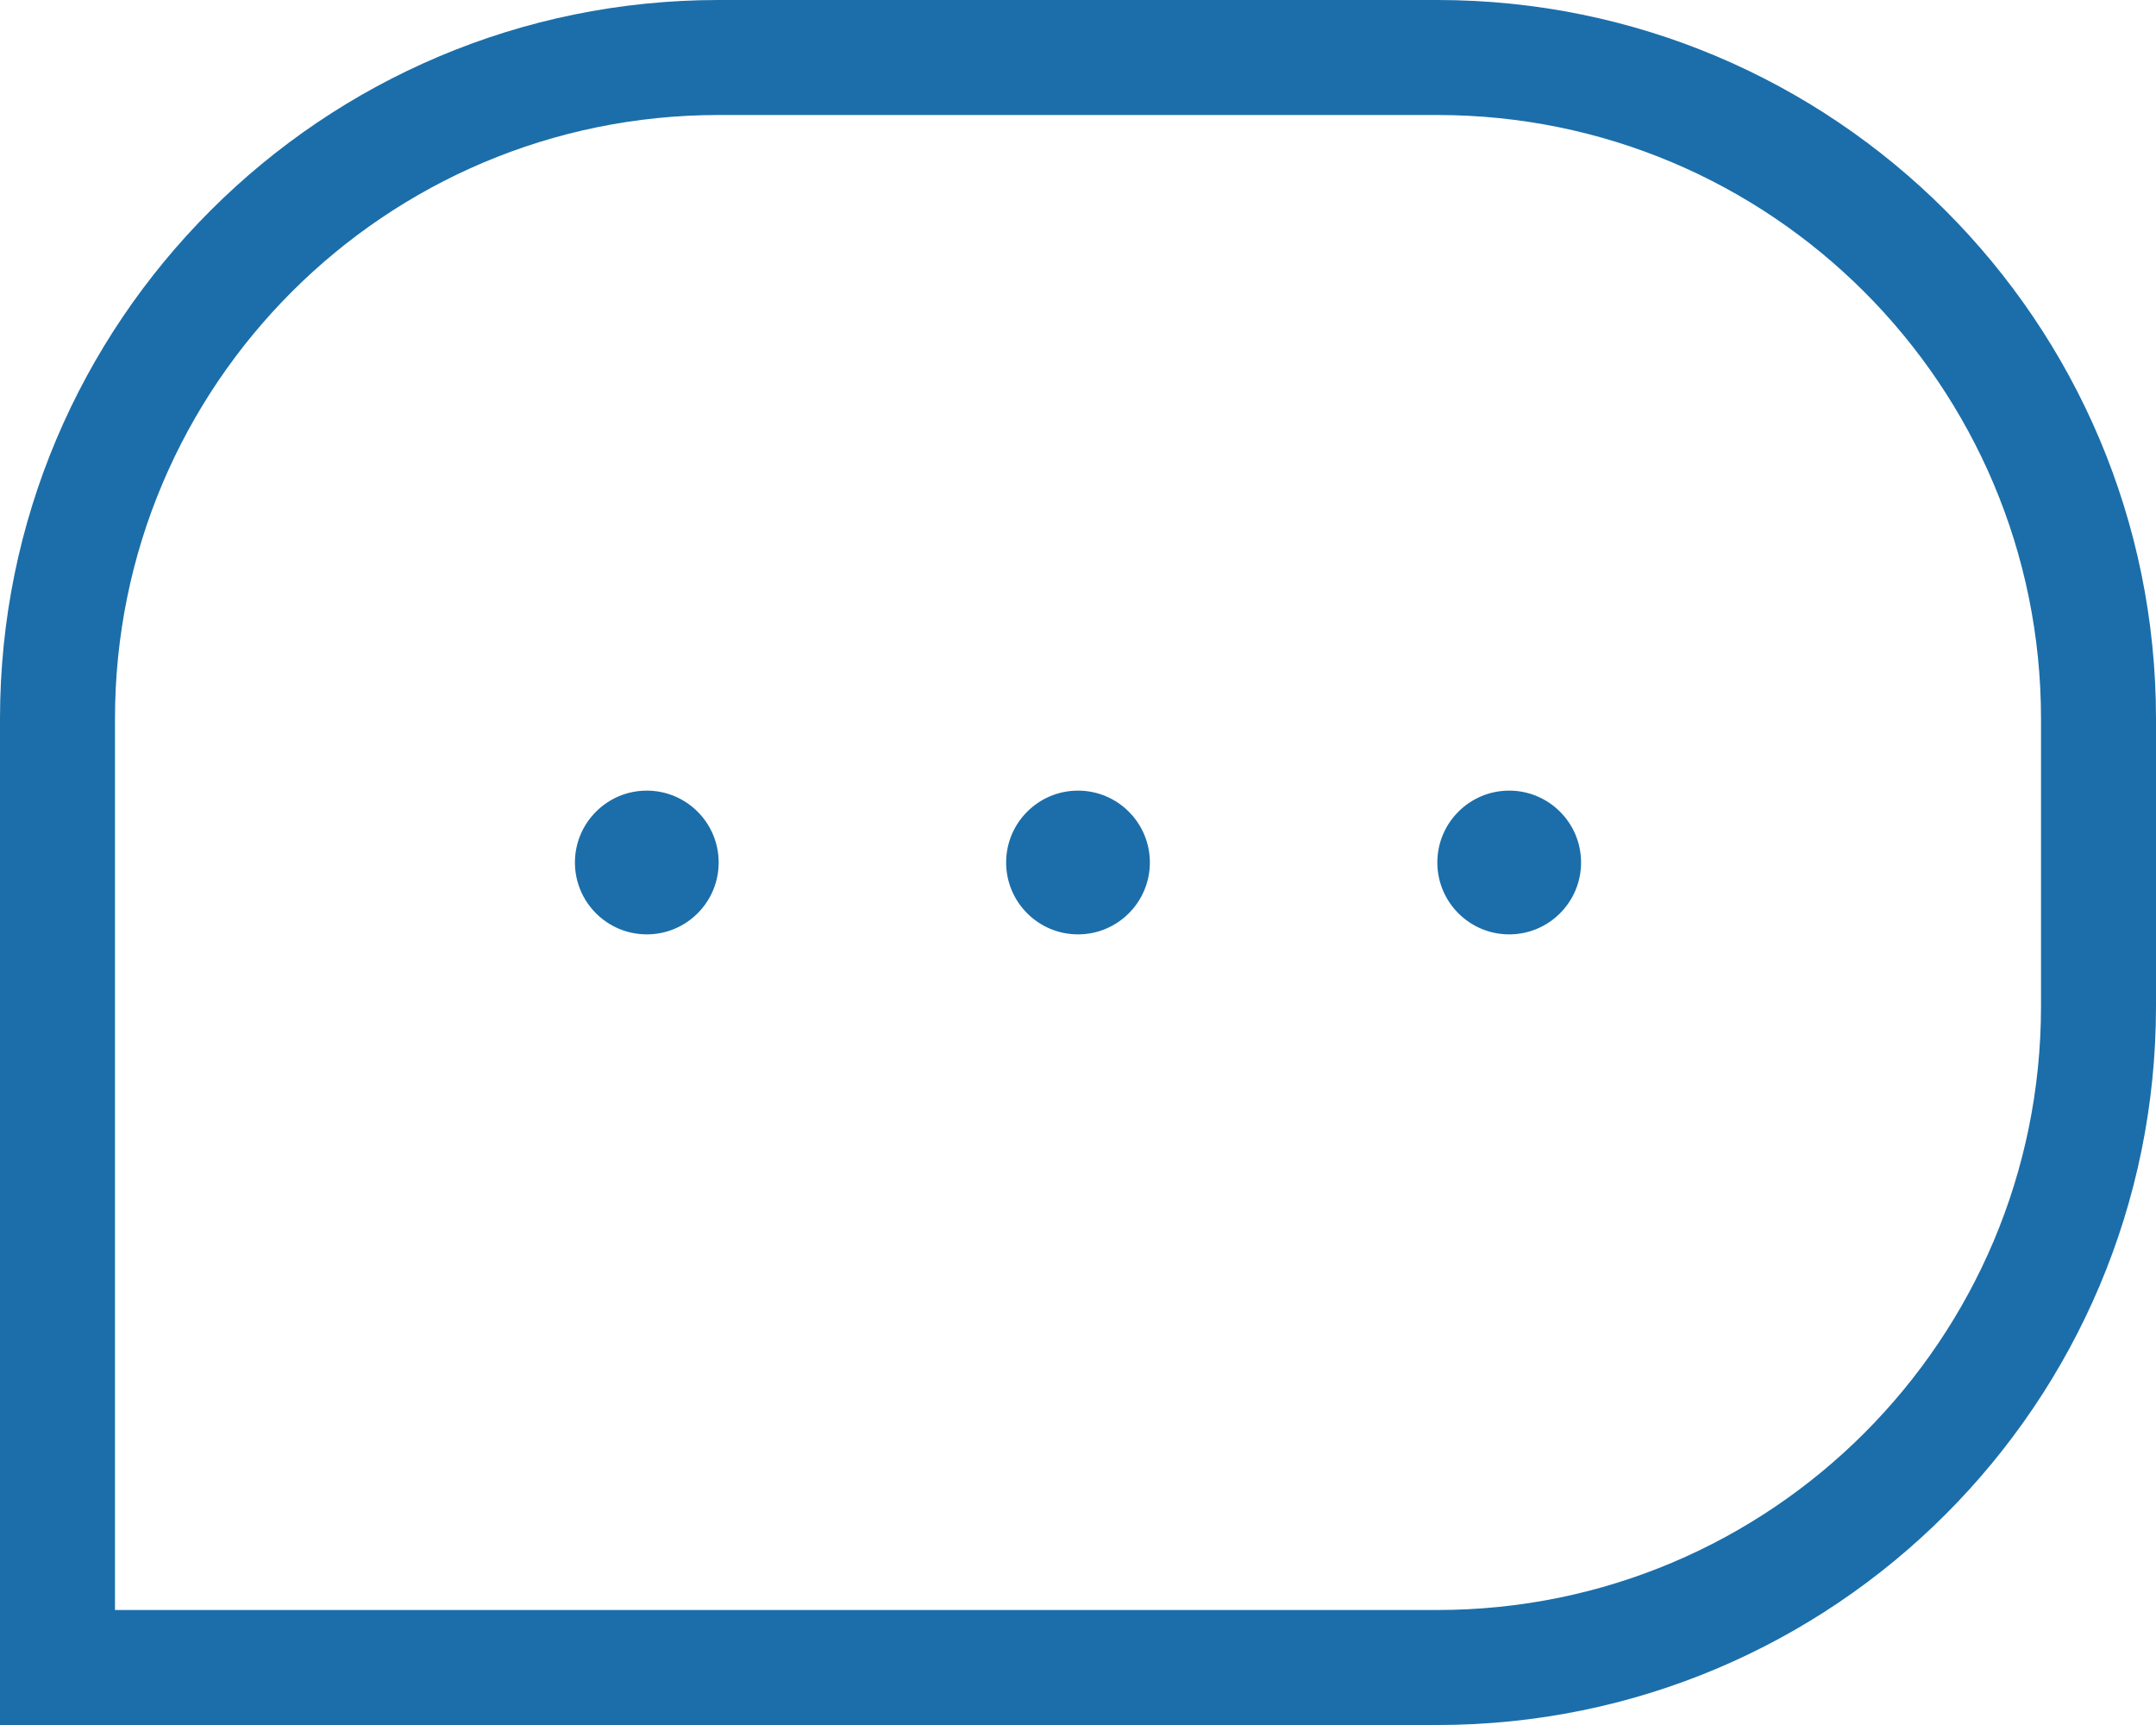 <svg width="15" height="12" viewBox="0 0 15 12" fill="none" xmlns="http://www.w3.org/2000/svg">
<path fill-rule="evenodd" clip-rule="evenodd" d="M5 0.8H10C12.32 0.8 14.2 2.68 14.2 5V7C14.2 9.32 12.32 11.2 10 11.2H0.8V5C0.8 2.68 2.68 0.8 5 0.8ZM0 5C0 2.239 2.239 0 5 0H10C12.761 0 15 2.239 15 5V7C15 9.761 12.761 12 10 12H0.8H0V11.2V5ZM4.5 6.5C4.776 6.5 5 6.276 5 6C5 5.724 4.776 5.5 4.5 5.5C4.224 5.5 4 5.724 4 6C4 6.276 4.224 6.5 4.5 6.5ZM8 6C8 6.276 7.776 6.5 7.5 6.5C7.224 6.5 7 6.276 7 6C7 5.724 7.224 5.5 7.5 5.5C7.776 5.5 8 5.724 8 6ZM10.5 6.5C10.776 6.5 11 6.276 11 6C11 5.724 10.776 5.5 10.5 5.5C10.224 5.5 10 5.724 10 6C10 6.276 10.224 6.5 10.5 6.5Z" fill="#1B6EAA"/>
</svg>
